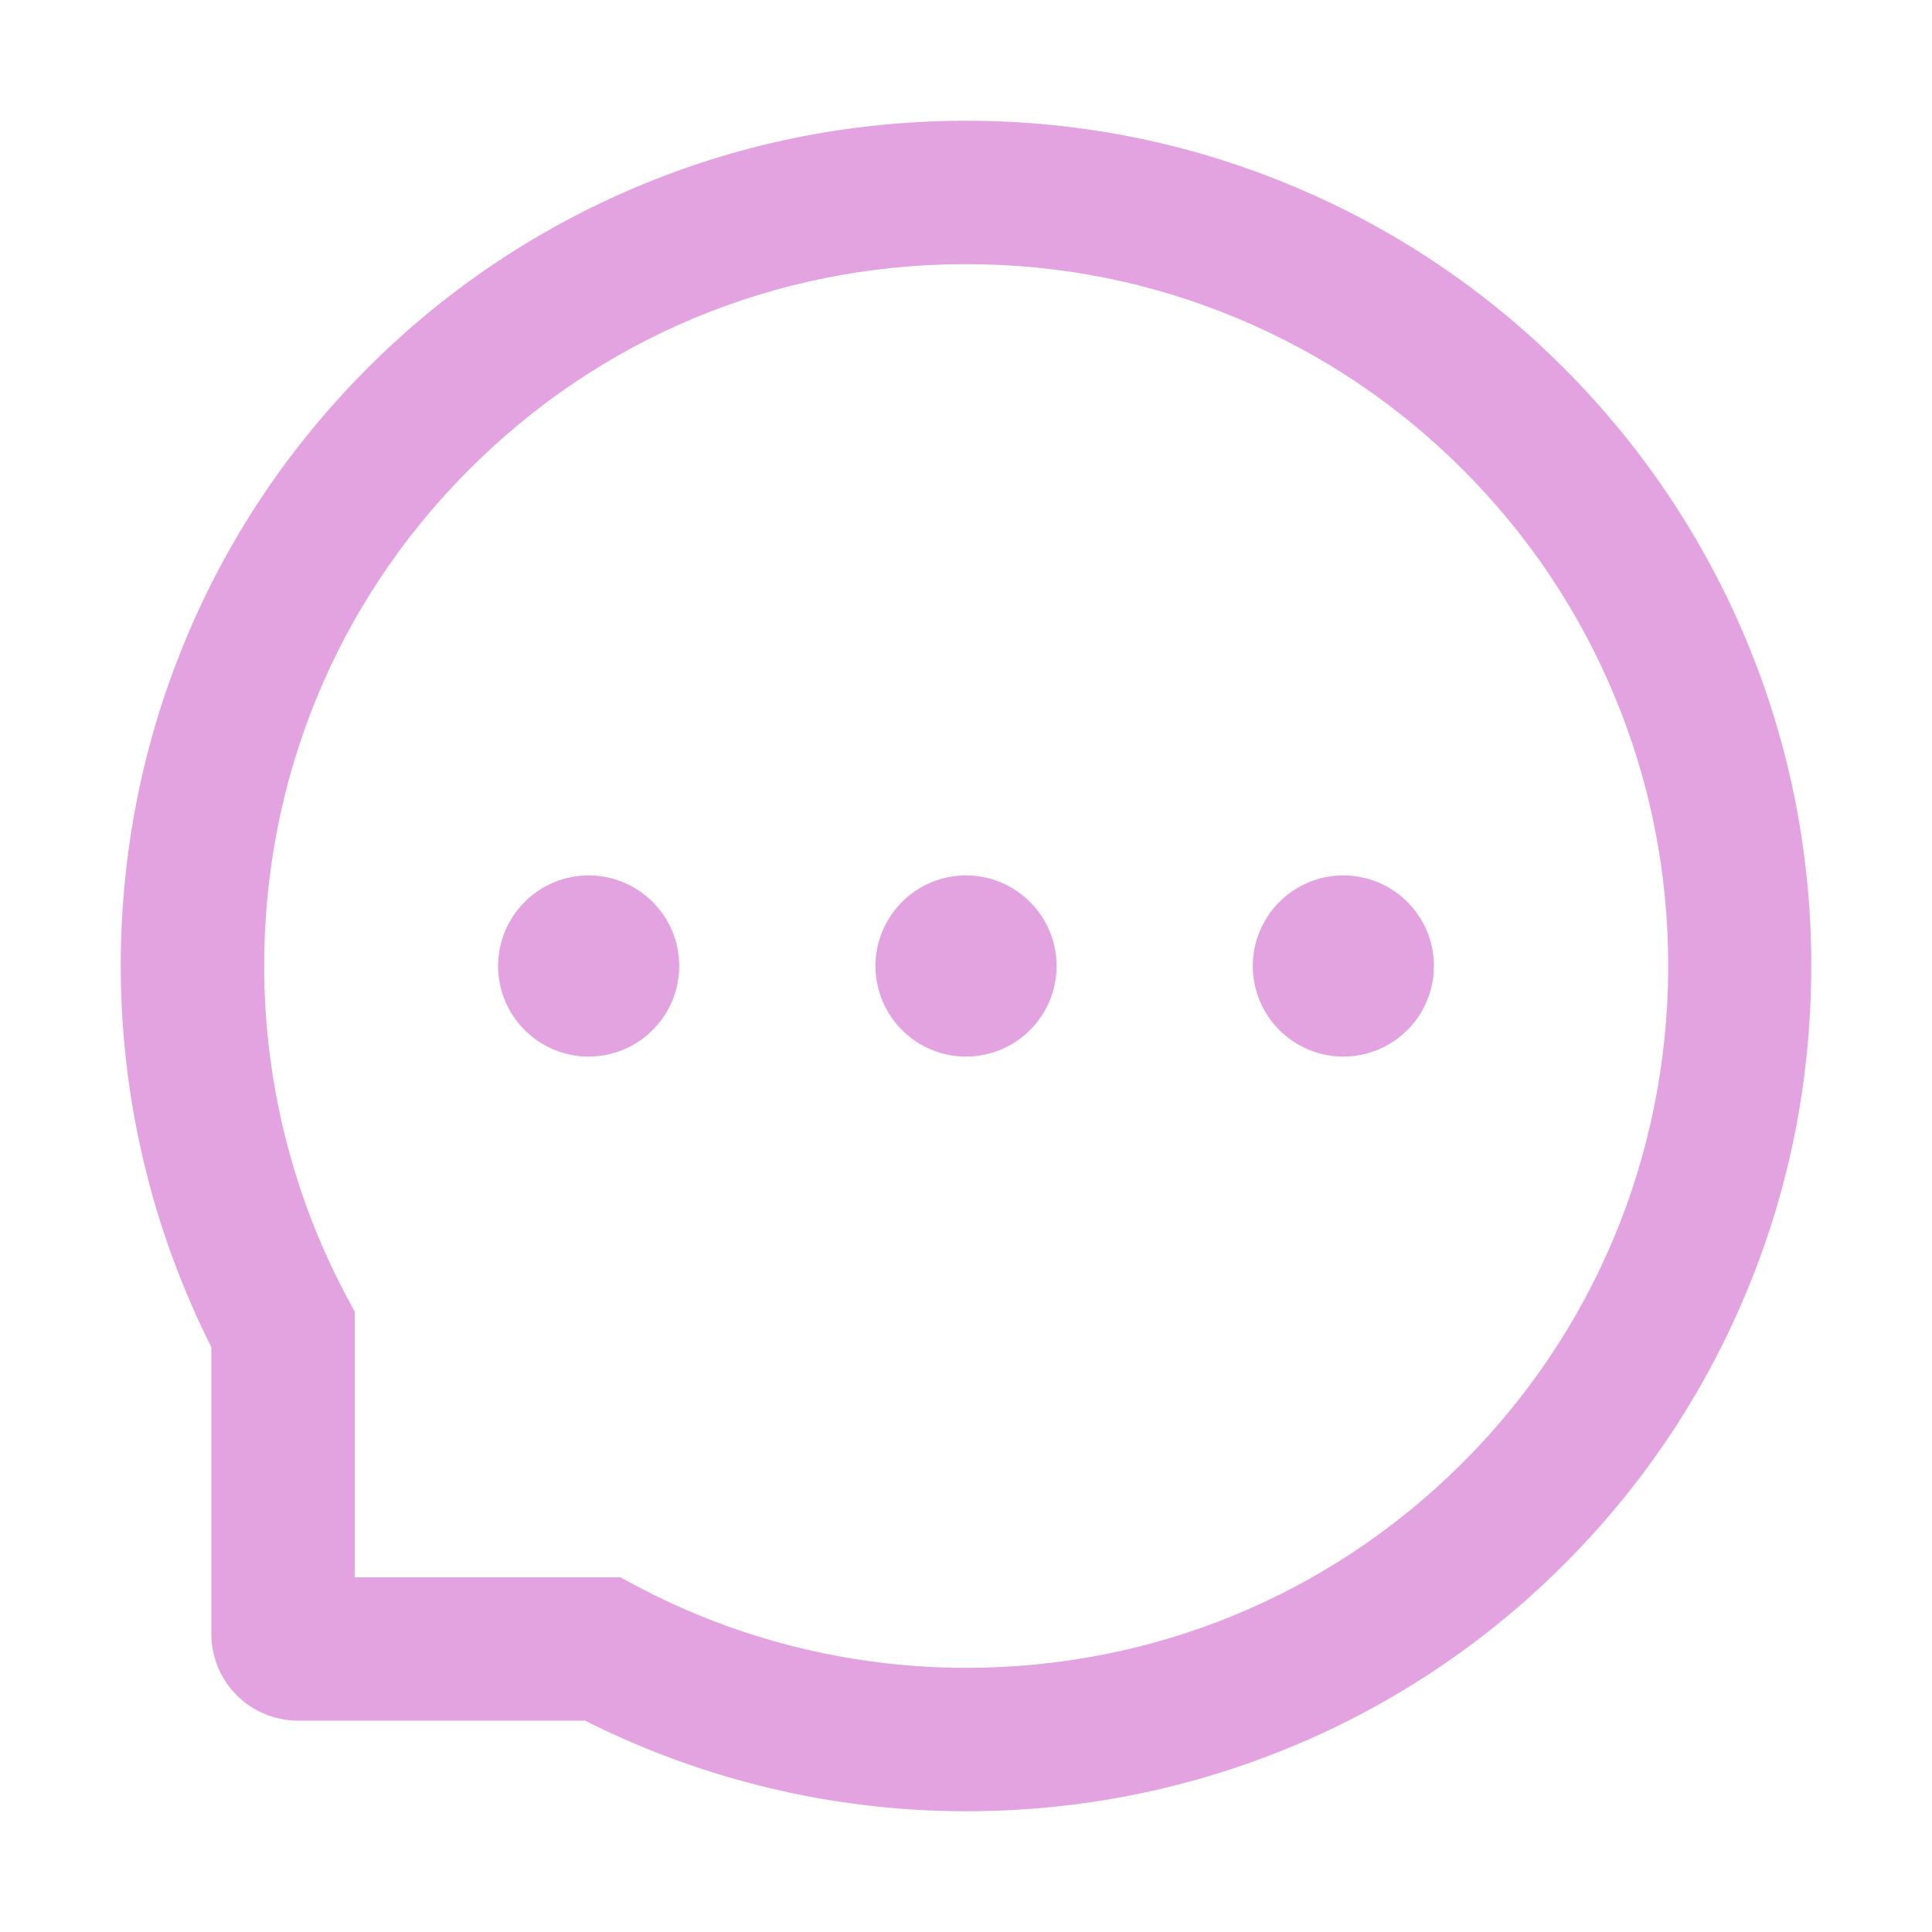 <svg width="36" height="36" viewBox="0 0 36 36" fill="none" xmlns="http://www.w3.org/2000/svg">
<path d="M16.313 18C16.313 18.448 16.491 18.877 16.807 19.193C17.123 19.51 17.553 19.688 18 19.688C18.448 19.688 18.877 19.51 19.193 19.193C19.51 18.877 19.688 18.448 19.688 18C19.688 17.552 19.51 17.123 19.193 16.807C18.877 16.49 18.448 16.312 18 16.312C17.553 16.312 17.123 16.49 16.807 16.807C16.491 17.123 16.313 17.552 16.313 18ZM23.344 18C23.344 18.448 23.522 18.877 23.838 19.193C24.155 19.51 24.584 19.688 25.032 19.688C25.479 19.688 25.908 19.51 26.225 19.193C26.541 18.877 26.719 18.448 26.719 18C26.719 17.552 26.541 17.123 26.225 16.807C25.908 16.49 25.479 16.312 25.032 16.312C24.584 16.312 24.155 16.49 23.838 16.807C23.522 17.123 23.344 17.552 23.344 18ZM9.281 18C9.281 18.448 9.459 18.877 9.776 19.193C10.092 19.51 10.521 19.688 10.969 19.688C11.416 19.688 11.846 19.51 12.162 19.193C12.479 18.877 12.656 18.448 12.656 18C12.656 17.552 12.479 17.123 12.162 16.807C11.846 16.49 11.416 16.312 10.969 16.312C10.521 16.312 10.092 16.49 9.776 16.807C9.459 17.123 9.281 17.552 9.281 18ZM32.527 11.897C31.732 10.009 30.593 8.314 29.141 6.859C27.699 5.412 25.988 4.262 24.103 3.473C22.17 2.661 20.117 2.25 18 2.25H17.93C15.799 2.261 13.736 2.682 11.795 3.512C9.927 4.308 8.231 5.461 6.803 6.905C5.365 8.357 4.237 10.044 3.456 11.925C2.647 13.873 2.24 15.943 2.25 18.074C2.262 20.515 2.84 22.921 3.938 25.102V30.445C3.938 30.874 4.108 31.286 4.411 31.589C4.715 31.892 5.126 32.062 5.555 32.062H10.902C13.083 33.16 15.488 33.738 17.93 33.75H18.004C20.11 33.75 22.152 33.342 24.075 32.544C25.95 31.765 27.655 30.628 29.096 29.197C30.547 27.759 31.69 26.079 32.488 24.205C33.318 22.265 33.74 20.201 33.75 18.07C33.761 15.929 33.346 13.852 32.527 11.897ZM27.215 27.295C24.75 29.735 21.481 31.078 18 31.078H17.94C15.82 31.068 13.715 30.54 11.855 29.549L11.56 29.391H6.61V24.441L6.451 24.145C5.46 22.285 4.933 20.18 4.922 18.06C4.908 14.555 6.247 11.264 8.705 8.786C11.159 6.307 14.439 4.936 17.944 4.922H18.004C19.762 4.922 21.467 5.263 23.073 5.938C24.641 6.595 26.047 7.541 27.257 8.75C28.463 9.956 29.412 11.366 30.069 12.934C30.751 14.558 31.092 16.281 31.085 18.06C31.064 21.561 29.69 24.841 27.215 27.295Z" fill="#E3A3E0"/>
</svg>
